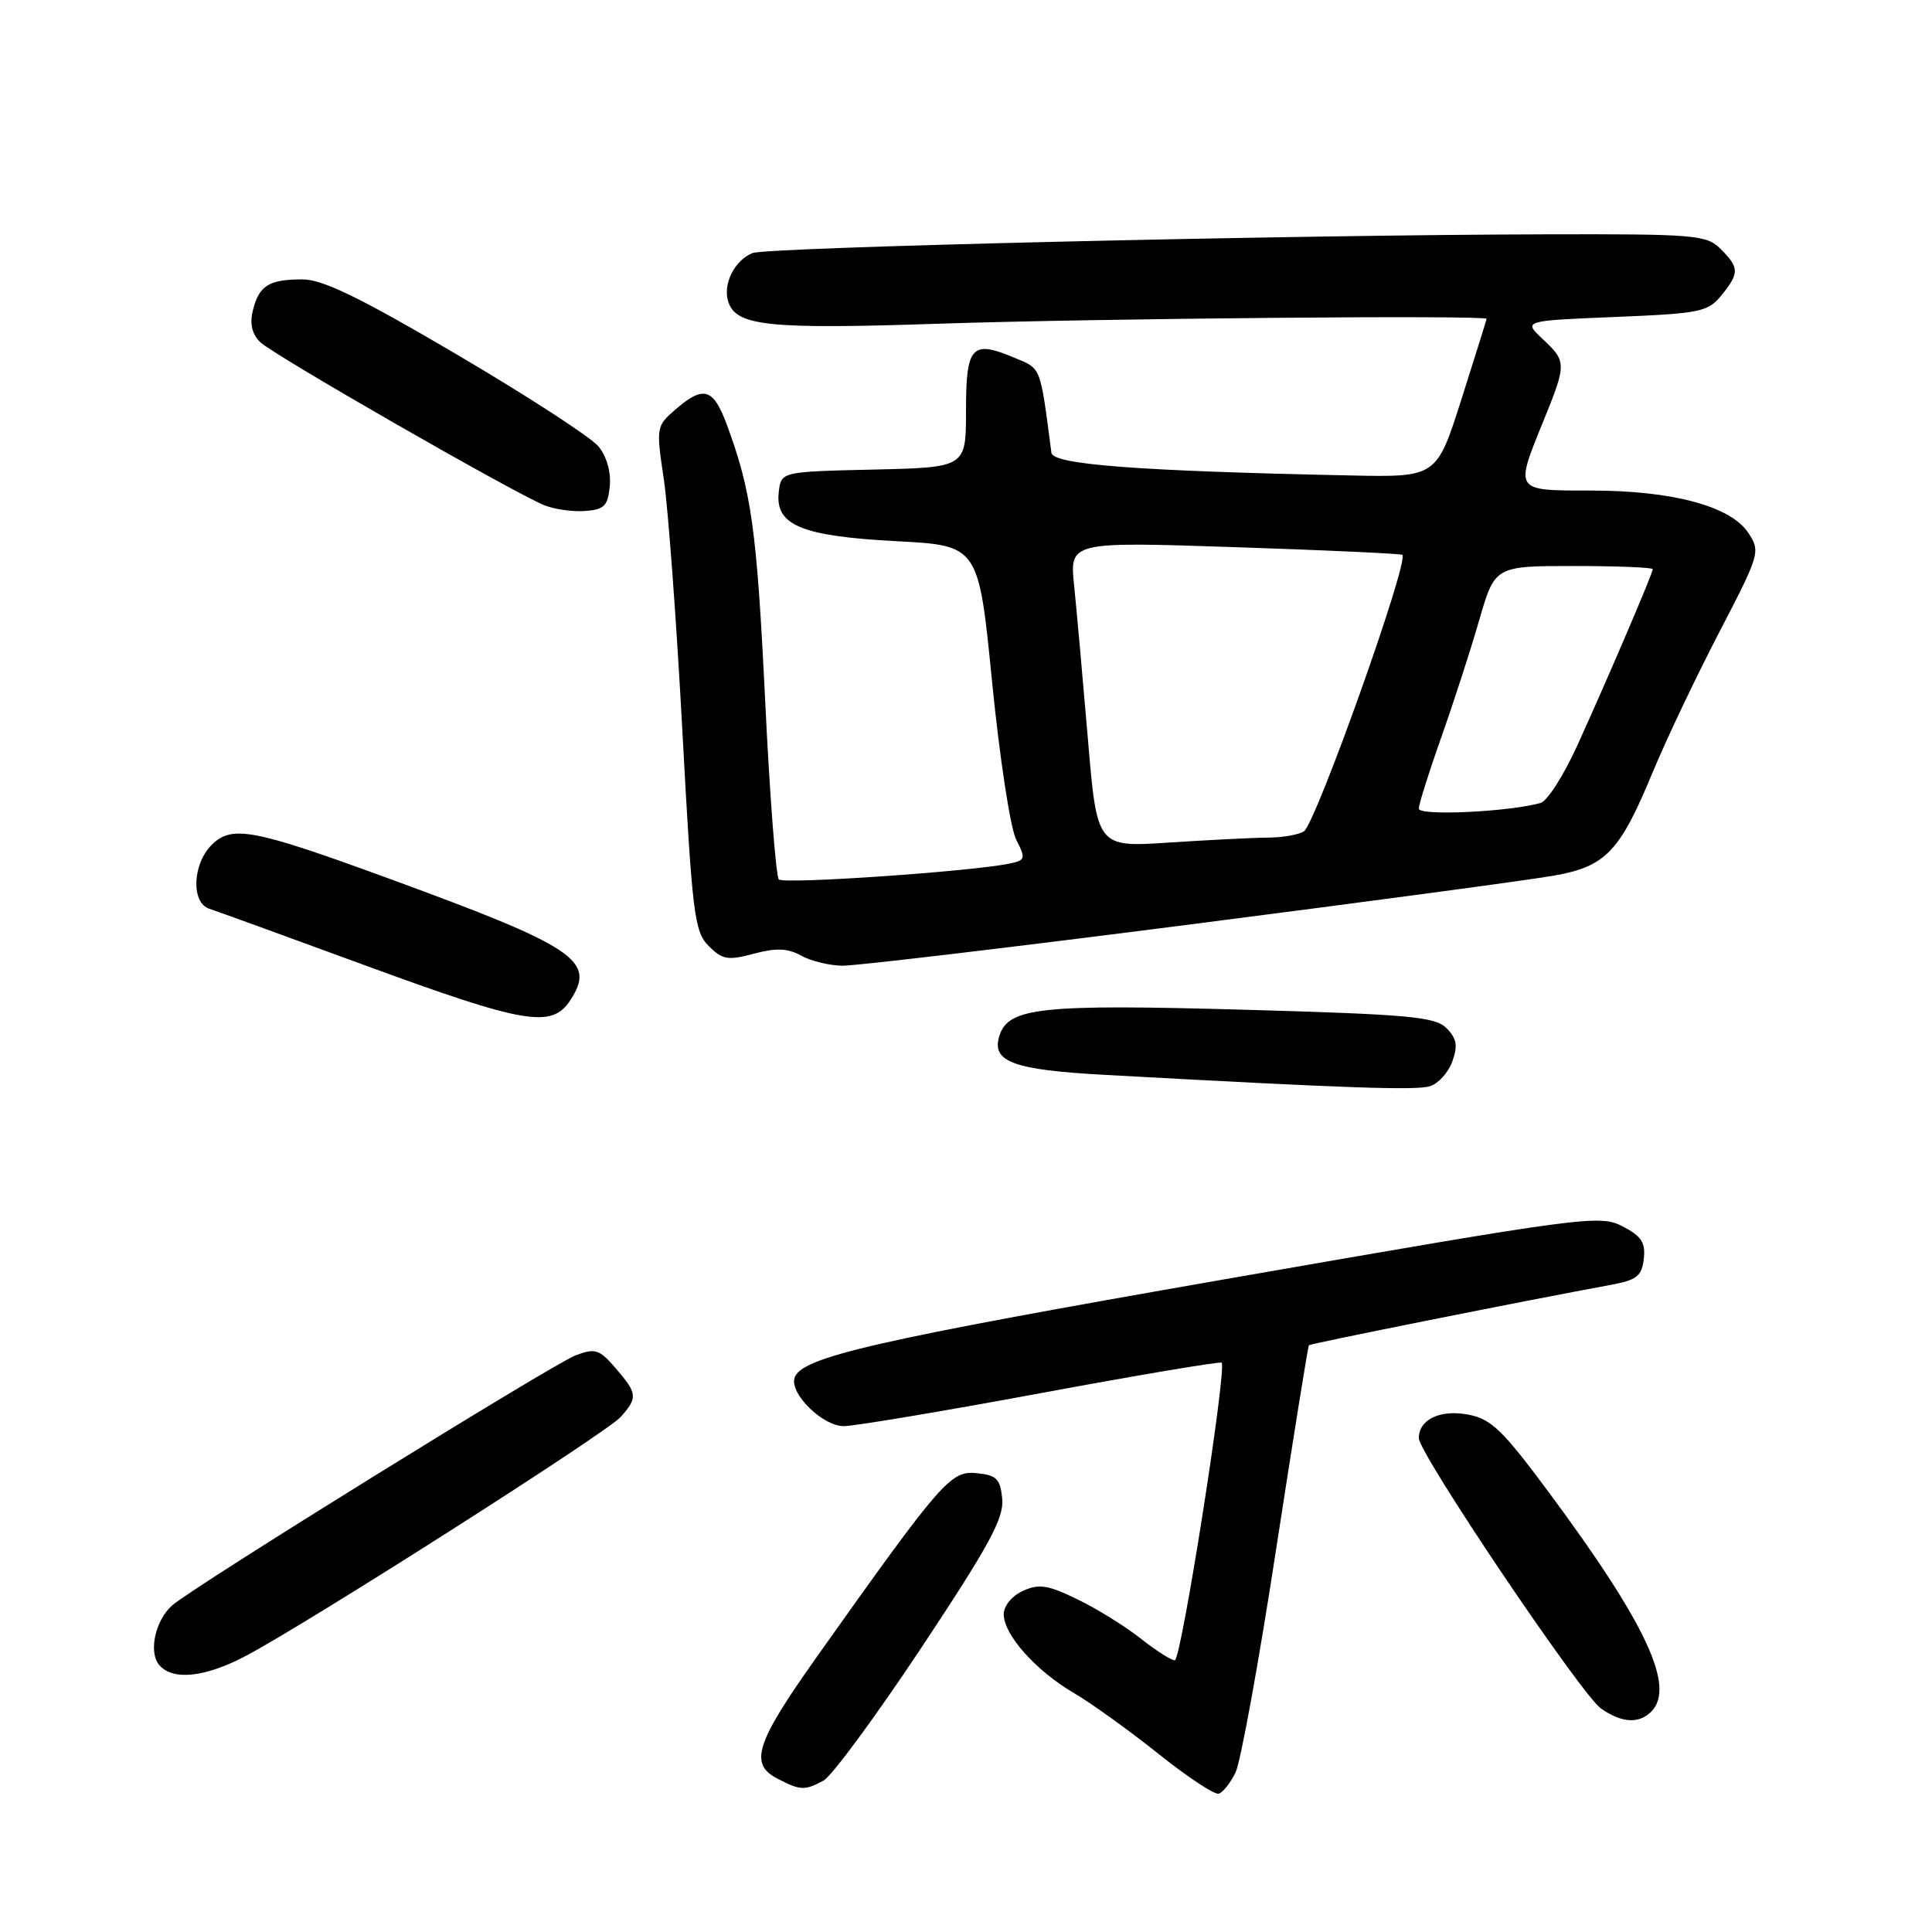 <?xml version="1.0" encoding="UTF-8" standalone="no"?>
<!DOCTYPE svg PUBLIC "-//W3C//DTD SVG 1.1//EN" "http://www.w3.org/Graphics/SVG/1.1/DTD/svg11.dtd" >
<svg xmlns="http://www.w3.org/2000/svg" xmlns:xlink="http://www.w3.org/1999/xlink" version="1.1" viewBox="0 0 256 256">
 <g >
 <path fill="currentColor"
d=" M 163.72 234.85 C 164.39 233.48 166.80 220.24 169.07 205.43 C 171.35 190.62 173.31 178.39 173.44 178.25 C 173.64 178.03 201.68 172.42 213.50 170.24 C 216.87 169.62 217.55 169.08 217.81 166.81 C 218.06 164.65 217.50 163.79 214.98 162.49 C 211.96 160.93 210.02 161.19 162.17 169.53 C 115.85 177.61 106.12 179.84 105.28 182.58 C 104.63 184.69 109.05 189.00 111.82 188.97 C 113.30 188.95 125.07 186.98 138.00 184.58 C 150.93 182.18 161.67 180.38 161.87 180.56 C 162.61 181.25 156.52 220.00 155.67 220.00 C 155.18 220.00 153.14 218.69 151.13 217.10 C 149.11 215.50 145.35 213.17 142.77 211.92 C 138.85 210.01 137.67 209.83 135.54 210.80 C 134.09 211.46 133.00 212.79 133.00 213.90 C 133.00 216.60 137.23 221.36 142.27 224.32 C 144.60 225.68 149.65 229.32 153.50 232.39 C 157.35 235.47 160.95 237.85 161.50 237.67 C 162.05 237.50 163.05 236.23 163.72 234.85 Z  M 109.12 235.94 C 110.21 235.35 116.06 227.41 122.11 218.29 C 131.09 204.76 133.05 201.14 132.80 198.61 C 132.54 195.94 132.06 195.46 129.38 195.20 C 125.96 194.86 124.78 196.22 108.19 219.60 C 100.14 230.96 99.24 233.72 103.00 235.67 C 106.06 237.26 106.60 237.28 109.12 235.94 Z  M 218.80 226.80 C 222.06 223.54 218.11 215.10 205.16 197.65 C 199.09 189.47 197.58 188.01 194.53 187.44 C 190.82 186.74 188.00 188.09 188.00 190.56 C 188.00 192.60 209.53 224.55 212.13 226.38 C 214.88 228.30 217.15 228.45 218.80 226.80 Z  M 32.60 219.40 C 41.01 214.95 80.41 189.83 82.25 187.75 C 84.52 185.19 84.47 184.65 81.59 181.31 C 79.42 178.79 78.88 178.61 76.27 179.59 C 73.27 180.73 25.77 210.16 22.84 212.70 C 20.59 214.66 19.65 218.87 21.08 220.60 C 22.85 222.73 27.17 222.28 32.60 219.40 Z  M 192.45 140.62 C 193.19 138.55 193.02 137.59 191.66 136.23 C 190.15 134.72 186.71 134.41 164.71 133.79 C 137.92 133.04 133.61 133.50 132.43 137.24 C 131.33 140.68 134.22 141.76 146.31 142.42 C 178.47 144.19 187.68 144.51 189.50 143.92 C 190.60 143.57 191.93 142.09 192.45 140.62 Z  M 75.56 132.55 C 79.03 127.26 76.37 125.49 51.00 116.22 C 33.51 109.83 30.69 109.31 28.04 111.96 C 25.48 114.52 25.31 119.65 27.75 120.42 C 28.71 120.73 38.05 124.12 48.50 127.96 C 69.57 135.69 73.11 136.29 75.56 132.55 Z  M 157.65 122.50 C 181.22 119.48 202.97 116.56 206.00 116.01 C 212.78 114.79 214.64 112.83 218.98 102.35 C 220.77 98.03 224.73 89.70 227.78 83.83 C 233.19 73.42 233.29 73.09 231.67 70.62 C 229.35 67.08 221.63 65.00 210.82 65.00 C 200.60 65.00 200.70 65.15 204.50 55.81 C 207.60 48.19 207.59 47.90 204.41 44.92 C 201.83 42.50 201.83 42.50 214.00 42.00 C 225.29 41.54 226.32 41.33 228.09 39.14 C 230.49 36.18 230.48 35.48 228.00 33.00 C 226.12 31.12 224.70 31.00 204.75 31.05 C 171.03 31.12 101.67 32.76 99.72 33.53 C 97.35 34.47 95.75 37.64 96.49 39.95 C 97.52 43.21 101.73 43.65 124.50 42.89 C 145.69 42.19 197.02 41.74 196.98 42.25 C 196.97 42.39 195.47 47.17 193.66 52.87 C 190.36 63.24 190.36 63.24 178.93 63.00 C 150.72 62.41 139.53 61.56 139.32 60.00 C 137.78 48.29 138.03 48.91 134.31 47.36 C 128.75 45.03 128.00 45.88 128.00 54.44 C 128.00 61.94 128.00 61.94 115.75 62.22 C 103.50 62.50 103.50 62.50 103.19 65.19 C 102.68 69.59 106.16 71.04 118.76 71.71 C 129.67 72.28 129.67 72.28 131.46 90.39 C 132.45 100.35 133.88 109.73 134.64 111.23 C 135.94 113.78 135.88 113.99 133.76 114.43 C 128.80 115.47 103.86 117.19 103.20 116.53 C 102.82 116.15 101.99 105.41 101.38 92.67 C 100.28 70.14 99.58 65.09 96.30 56.25 C 94.52 51.43 93.22 51.04 89.51 54.25 C 86.95 56.46 86.93 56.62 87.96 63.50 C 88.53 67.35 89.64 82.38 90.42 96.89 C 91.73 121.20 92.00 123.45 93.91 125.35 C 95.72 127.17 96.45 127.29 99.89 126.37 C 102.86 125.58 104.38 125.64 106.16 126.63 C 107.44 127.34 109.92 127.95 111.65 127.96 C 113.38 127.98 134.08 125.53 157.65 122.50 Z  M 80.80 64.42 C 80.98 62.56 80.39 60.48 79.30 59.15 C 78.31 57.94 69.86 52.46 60.53 46.97 C 47.62 39.38 42.72 37.00 40.03 37.02 C 35.61 37.03 34.33 37.84 33.51 41.12 C 33.07 42.87 33.38 44.24 34.46 45.32 C 36.11 46.97 67.85 65.19 72.13 66.95 C 73.43 67.48 75.85 67.83 77.50 67.71 C 80.06 67.53 80.54 67.05 80.80 64.42 Z  M 144.15 97.89 C 143.48 89.98 142.66 80.86 142.33 77.63 C 141.72 71.77 141.72 71.77 163.61 72.50 C 175.65 72.90 185.64 73.36 185.82 73.52 C 186.74 74.35 174.34 109.16 172.77 110.16 C 172.07 110.61 169.93 110.98 168.00 110.99 C 166.07 111.00 160.19 111.30 154.93 111.64 C 145.36 112.28 145.36 112.28 144.15 97.89 Z  M 188.00 107.15 C 188.00 106.58 189.32 102.37 190.94 97.80 C 192.56 93.24 194.83 86.24 195.98 82.25 C 198.08 75.00 198.08 75.00 208.54 75.00 C 214.29 75.00 219.00 75.19 219.00 75.42 C 219.00 75.97 213.19 89.55 209.03 98.72 C 207.23 102.69 205.03 106.15 204.13 106.40 C 199.91 107.58 188.00 108.14 188.00 107.15 Z "/>
</g>
</svg>